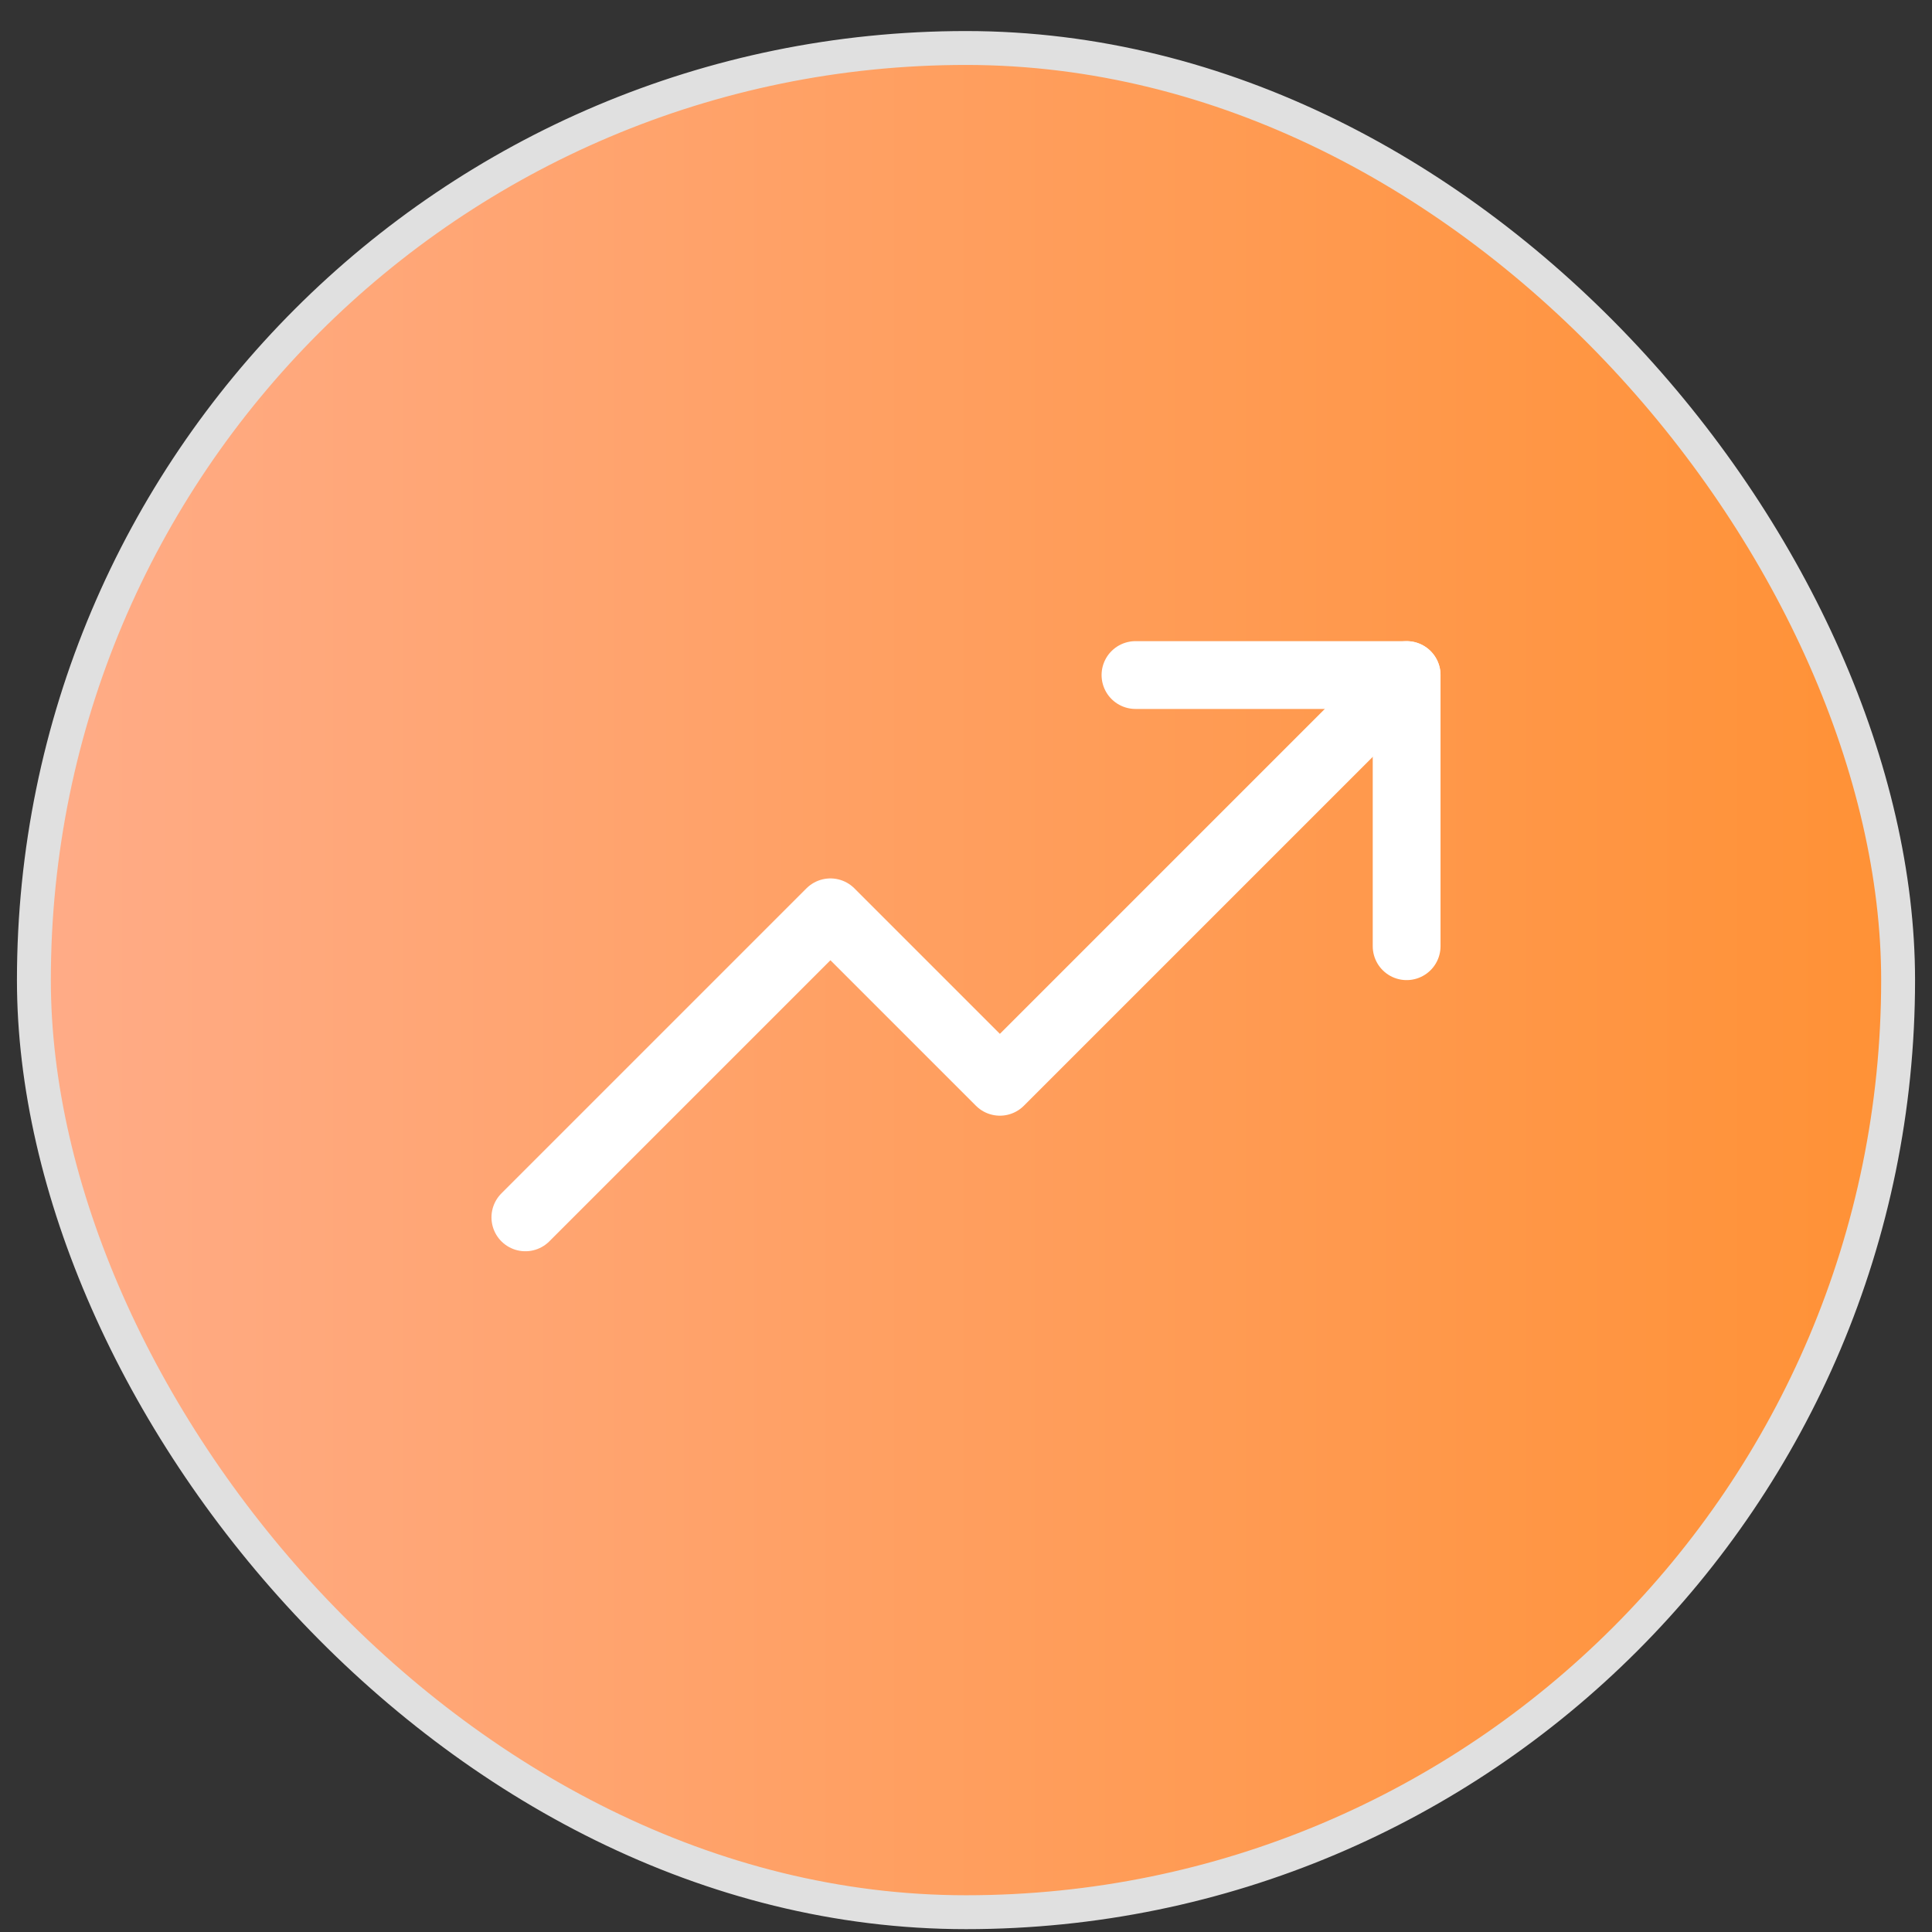 <svg width="57" height="57" viewBox="0 0 57 57" fill="none" xmlns="http://www.w3.org/2000/svg">
<rect x="0" y="0" width="57" height="57" fill="#333333" stroke="none"/>
<rect x="1" y="1.416" width="55" height="55" rx="27.5" fill="url(#paint0_linear_5210_7599)"/>
<path d="M41.5 19.916L29.5 31.916L24.5 26.916L15.5 35.916" stroke="white" stroke-width="2" stroke-linecap="round" stroke-linejoin="round"/>
<path d="M41.5 27.916V19.916H33.5" stroke="white" stroke-width="2" stroke-linecap="round" stroke-linejoin="round"/>
<rect x="1" y="1.416" width="55" height="55" rx="27.5" stroke="#E0E0E0"/>
<defs>
<linearGradient id="paint0_linear_5210_7599" x1="0.5" y1="56.916" x2="77.132" y2="56.916" gradientUnits="userSpaceOnUse">
<stop stop-color="#FFAC88"/>
<stop offset="1" stop-color="#FF8716"/>
</linearGradient>
</defs>
</svg>
